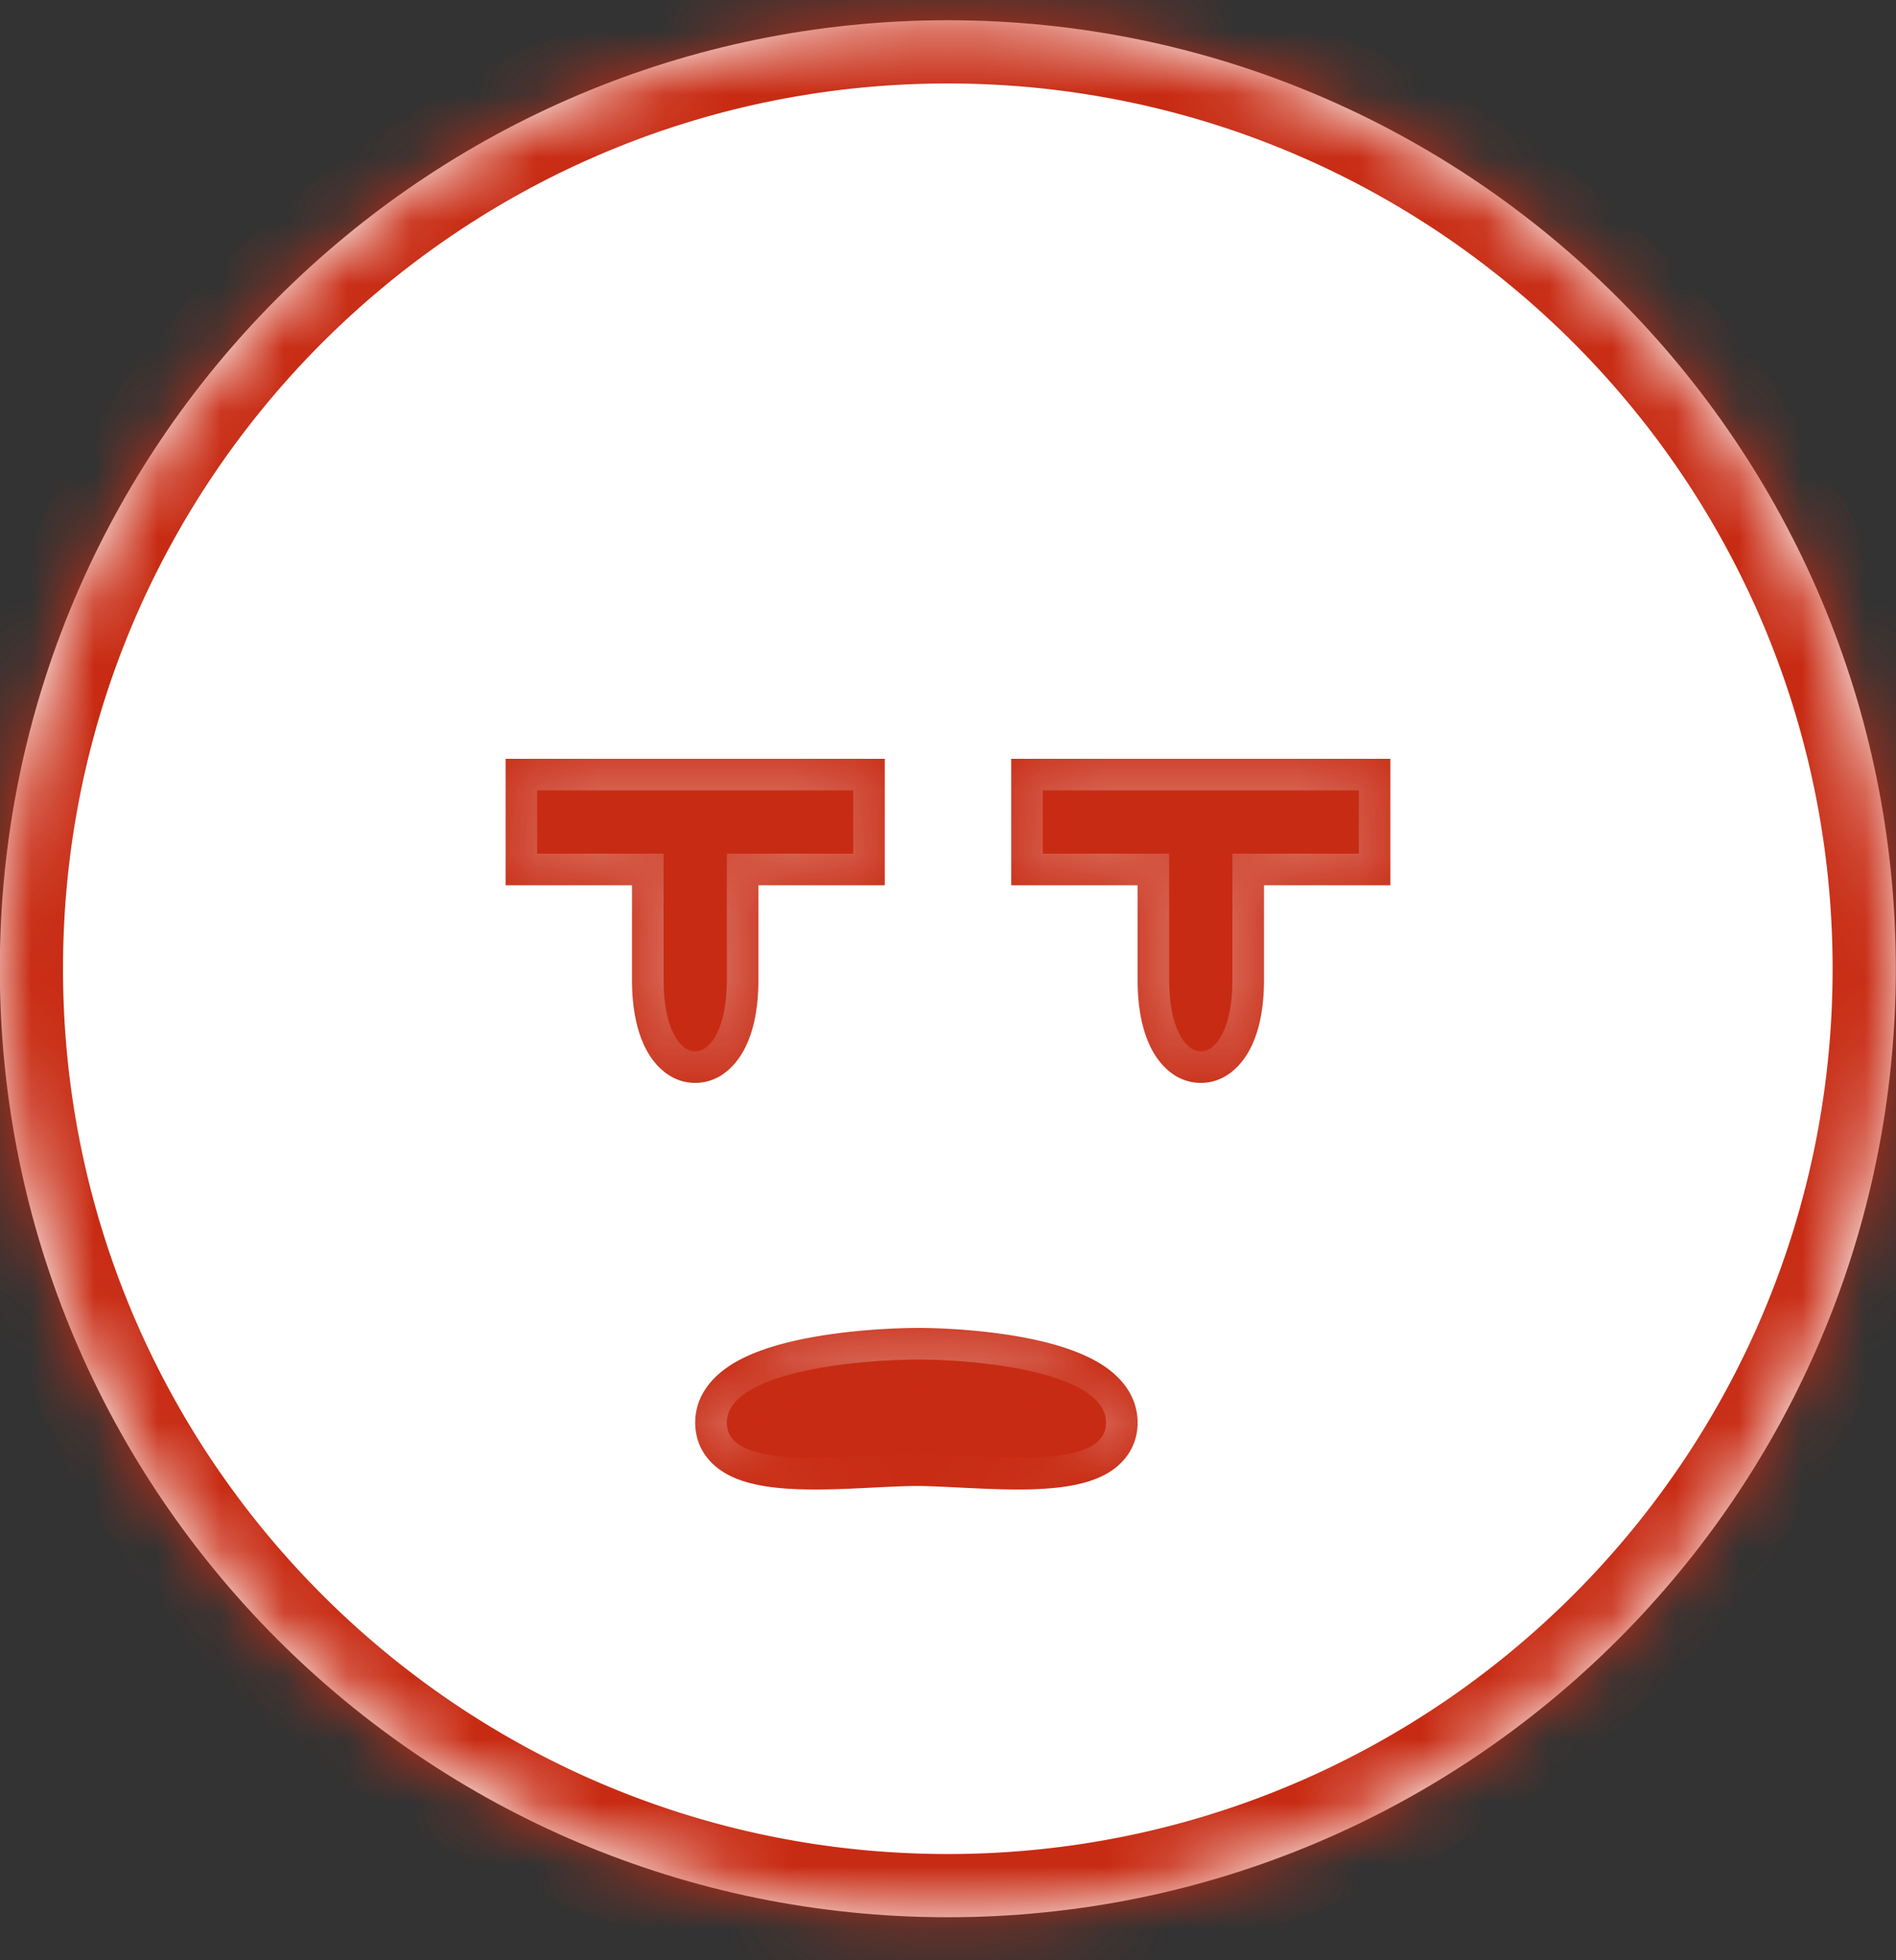 <svg width="30" height="31" fill="none" xmlns="http://www.w3.org/2000/svg"><rect width="100%" height="100%" fill="#333333" stroke="none"/><mask id="prefix__a" fill="#fff"><path fill-rule="evenodd" clip-rule="evenodd" d="M16.5 12.5h5v1h-2v2c0 1.5-1 1.5-1 0v-2h-2v-1zm-6 3c0 1.5 1 1.5 1 0v-2h2v-1h-5v1h2v2z"/><path d="M17.5 22.5c0 .8-2 .5-3 .5s-3 .3-3-.5 2.039-1 3.058-1c1.017.008 2.942.215 2.942 1z"/><path fill-rule="evenodd" clip-rule="evenodd" d="M29.997 15.32c0 8.285-6.716 15-15 15-8.285 0-15-6.715-15-15 0-8.284 6.715-15 15-15 8.284 0 15 6.716 15 15zM14.5 23c1 0 3 .3 3-.5 0-.785-1.925-.992-2.942-1-1.02 0-3.058.2-3.058 1s2 .5 3 .5zm7-10.5h-5v1h2v2c0 1.5 1 1.5 1 0v-2h2v-1zm-10 3c0 1.5-1 1.5-1 0v-2h-2v-1h5v1h-2v2z"/></mask><path fill-rule="evenodd" clip-rule="evenodd" d="M16.5 12.5h5v1h-2v2c0 1.5-1 1.5-1 0v-2h-2v-1zm-6 3c0 1.5 1 1.5 1 0v-2h2v-1h-5v1h2v2z" fill="#C82B13"/><path d="M17.5 22.5c0 .8-2 .5-3 .5s-3 .3-3-.5 2.039-1 3.058-1c1.017.008 2.942.215 2.942 1z" fill="#C82B13"/><path fill-rule="evenodd" clip-rule="evenodd" d="M29.997 15.32c0 8.285-6.716 15-15 15-8.285 0-15-6.715-15-15 0-8.284 6.715-15 15-15 8.284 0 15 6.716 15 15zM14.5 23c1 0 3 .3 3-.5 0-.785-1.925-.992-2.942-1-1.02 0-3.058.2-3.058 1s2 .5 3 .5zm7-10.5h-5v1h2v2c0 1.5 1 1.5 1 0v-2h2v-1zm-10 3c0 1.5-1 1.5-1 0v-2h-2v-1h5v1h-2v2z" fill="#fff"/><path d="M16.5 12.5V12H16v.5h.5zm5 0h.5V12h-.5v.5zm0 1v.5h.5v-.5h-.5zm-2 0V13H19v.5h.5zm-1 0h.5V13h-.5v.5zm-2 0H16v.5h.5v-.5zm-6 2h.5-.5zm1-2V13H11v.5h.5zm2 0v.5h.5v-.5h-.5zm0-1h.5V12h-.5v.5zm-5 0V12H8v.5h.5zm0 1H8v.5h.5v-.5zm2 0h.5V13h-.5v.5zm6.5 9c0-.014.008-.045.027-.068.012-.014.008 0-.047.022-.118.049-.325.084-.625.096-.289.012-.613 0-.94-.015-.317-.015-.65-.035-.915-.035v1c.234 0 .527.018.867.034.329.015.692.03 1.028.016.325-.013.68-.053.969-.173.148-.061.308-.156.433-.307A.88.88 0 0018 22.5h-1zm-2.5 0c-.266 0-.598.02-.914.035-.328.015-.652.027-.941.015-.3-.012-.507-.047-.625-.096-.055-.023-.059-.036-.047-.022.02.023.027.054.027.068h-1c0 .214.07.41.203.57.125.15.285.246.433.307.289.12.644.16.969.173.336.013.7 0 1.028-.016.34-.016.633-.034.867-.034v-1zm0-.5h.054l.008-1H14.5v1zm.054 0c.487.004 1.18.056 1.736.194.282.07.49.153.617.237.127.083.093.11.093.069h1c0-.433-.274-.727-.54-.903-.267-.176-.603-.293-.93-.374-.66-.163-1.439-.219-1.969-.223l-.007 1zM12 22.5c0 .047-.038.017.102-.071.138-.088.362-.172.66-.242.585-.138 1.308-.187 1.796-.187v-1c-.532 0-1.338.052-2.026.213-.34.08-.69.196-.965.371-.274.174-.567.47-.567.916h1zm4.5-9.5h5v-1h-5v1zm4.5-.5v1h1v-1h-1zm.5.5h-2v1h2v-1zm-2.5.5v2h1v-2h-1zm0 2c0 .16-.013.292-.034.397-.01.052-.022.097-.034.134a.64.64 0 01-.061.132c-.006.008-.006.006 0 .001a.163.163 0 01.044-.024.221.221 0 01.085-.015.243.243 0 01.085.015.165.165 0 01.044.024c.006.005.006.006 0 0a.652.652 0 01-.062-.132 1.121 1.121 0 01-.033-.135A2.095 2.095 0 0119 15.5h-1c0 .423.07.788.209 1.067.132.264.391.558.791.558s.659-.294.791-.558c.14-.279.209-.644.209-1.067h-1zm0 0v-2h-1v2h1zm-.5-2.5h-2v1h2v-1zm-1.5.5v-1h-1v1h1zm-7 2c0 .423.07.788.209 1.067.132.264.391.558.791.558s.659-.294.791-.558c.14-.279.209-.644.209-1.067h-1c0 .16-.013.292-.034.397-.01.052-.022.096-.034.134a.64.64 0 01-.061.132c-.006.008-.006.006 0 .001a.16.16 0 01.044-.024.23.23 0 01.085-.015.251.251 0 01.085.015.162.162 0 01.044.024c.006.005.006.006 0 0a.64.64 0 01-.062-.132 1.126 1.126 0 01-.033-.135A2.095 2.095 0 0111 15.5h-1zm2 0v-.005-.004-.005-.005-.004-.005-.005-.005-.004-.005-.005-.004-.005-.005-.004-.005-.005-.005-.004-.005-.005-.004-.005-.005-.005-.004-.005-.005-.004-.005-.005-.005-.004-.005-.005-.005-.004-.005-.005-.004-.005-.005-.005-.004-.005-.005-.005-.004-.005-.005-.004-.005-.005-.005-.004-.005-.005-.005-.004-.005-.005-.005-.004-.005-.005-.004-.005-.005-.005-.004-.005-.005-.005-.004-.005-.005-.004-.005-.005-.005-.004-.005-.005-.005-.004-.005-.005-.004-.005-.005-.005-.004-.005-.005-.004-.005-.005-.005-.004-.005-.005-.004-.005-.005-.004V15v-.005-.004-.005-.005-.005-.004-.005-.005-.004-.005-.005-.004-.005-.005-.004-.005-.005-.004-.005-.005-.004-.005-.005-.004-.005-.005-.004-.005-.005-.004-.005-.005-.004-.005-.005-.004-.005-.004-.005-.005-.004-.005-.005-.004-.005-.004-.005-.005-.004-.005-.004-.005-.005-.004-.005-.004-.005-.005-.004-.005-.004-.005-.004-.005-.005-.004-.005-.004-.005-.004-.005-.004-.005-.004-.005-.004-.005-.005-.004-.005-.004-.005-.004-.005-.004-.005-.004-.004-.005-.004-.005-.004-.005-.004-.005-.004-.005-.004-.005-.004-.004-.005-.004-.005-.004-.004-.005-.004-.005-.004-.004-.005-.004-.005-.004-.004-.005-.004-.004-.005-.004-.004-.005-.004-.004-.005-.004-.004-.005-.004-.004-.005-.004-.004-.004-.005-.004-.004-.005-.004-.004-.004-.005-.004-.004-.004-.004-.005-.004-.004-.004-.004-.005-.004-.004-.004-.004-.004-.005-.004-.004-.004-.004-.004-.004-.005-.004-.004-.004-.004-.004-.004-.004-.004-.004-.004-.004-.004-.004-.004-.005-.003-.005-.004-.004-.003-.005-.003-.004-.004-.004-.004-.004-.004-.004-.004-.004-.004-.004-.004-.004-.004-.003-.004-.004-.004-.004-.004-.003-.004-.004-.004-.004-.004-.003-.004-.004-.004-.004-.003-.004-.004-.004-.003-.004-.004-.003-.004-.004-.004-.003V14v-.004-.003-.004-.004-.003-.004-.003-.004-.004-.003-.004-.003-.004-.004-.003-.004-.003-.004-.003-.004-.003-.004-.003-.004-.003-.004-.003-.004-.003-.003-.004-.003-.004-.003-.004-.003-.003-.004-.003-.003-.004-.003-.003-.004-.003-.003-.004-.003-.003-.003-.004-.003-.003-.003-.004-.003-.003-.003-.003-.004-.003-.003-.003-.003-.003-.003-.004-.003-.003-.003-.003-.003-.003-.003-.003-.003-.003-.003-.003-.003-.003-.003-.003-.003-.003-.003-.003-.003-.003-.003-.002-.003-.003-.003-.003-.003-.002-.003-.003-.003-.003-.002-.003-.003-.003-.002-.003-.003-.002-.003-.003-.003-.002-.003-.002-.003-.003-.002-.003-.002-.003-.002-.003-.003-.002-.003-.002-.003-.002-.003-.002-.003-.002-.002-.003-.002-.003-.002-.002-.003-.002-.002-.003-.002-.002-.003-.002-.002-.002-.003-.002-.002-.002-.003-.002-.002-.002-.002-.002-.002-.003-.002-.002-.002-.002-.002-.002-.002-.002-.002-.002-.002-.002-.002h-1V15.5h1zm-.5-1.5h2v-1h-2v1zm2.5-.5v-1h-1v1h1zm-.5-1.5h-5v1h5v-1zm-5.5.5v1h1v-1H8zm.5 1.5h2v-1h-2v1zm1.5-.5v2h1v-2h-1zm2 2v-2h-1v2h1zm16.997-.18c0 7.733-6.268 14-14 14v2c8.836 0 16-7.163 16-16h-2zm-14 14c-7.732 0-14-6.267-14-14h-2c0 8.837 7.163 16 16 16v-2zm-14-14c0-7.731 6.268-14 14-14v-2c-8.837 0-16 7.164-16 16h2zm14-14c7.732 0 14 6.269 14 14h2c0-8.836-7.164-16-16-16v2z" fill="#C82B13" mask="url(#prefix__a)"/></svg>
